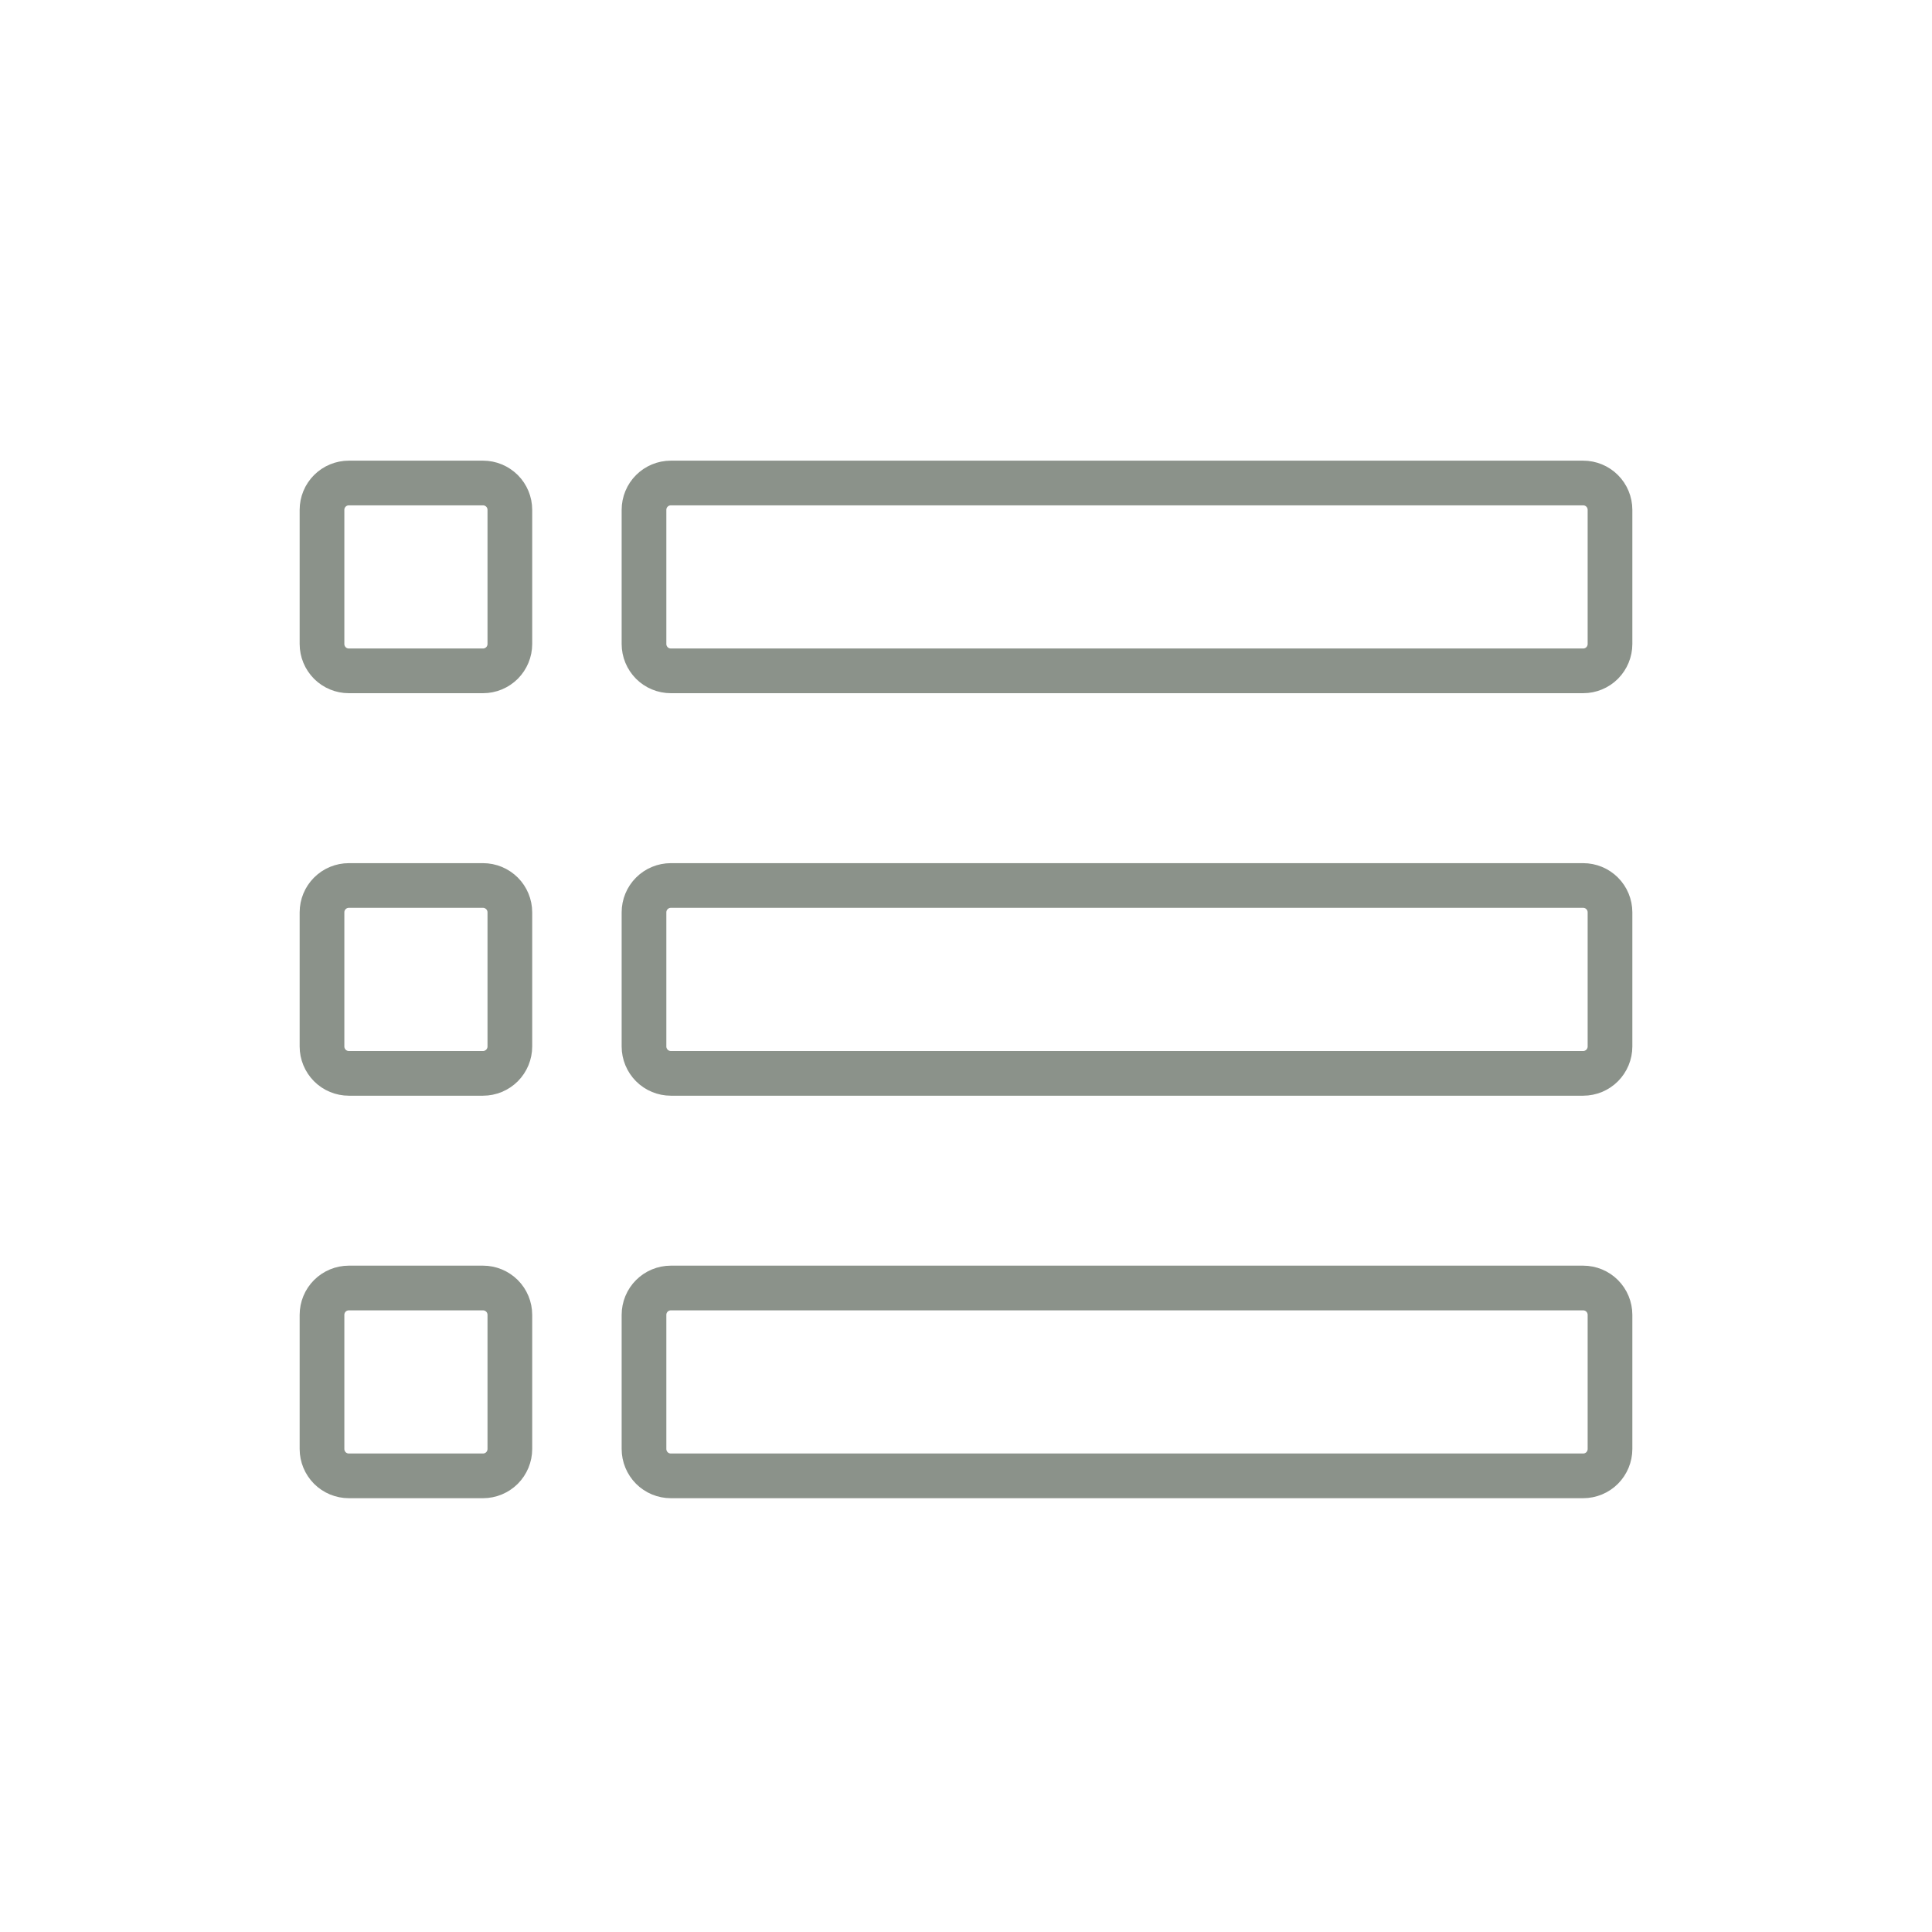 <svg width="30" height="30" viewBox="0 0 30 30" fill="none" xmlns="http://www.w3.org/2000/svg">
<path d="M24.583 10.417H10.417C10.306 10.417 10.2 10.373 10.122 10.295C10.044 10.216 10 10.111 10 10V7.917C10 7.806 10.044 7.7 10.122 7.622C10.2 7.544 10.306 7.5 10.417 7.5H24.583C24.694 7.5 24.8 7.544 24.878 7.622C24.956 7.7 25 7.806 25 7.917V10C25 10.111 24.956 10.216 24.878 10.295C24.8 10.373 24.694 10.417 24.583 10.417ZM24.583 16.667H10.417C10.306 16.667 10.2 16.623 10.122 16.545C10.044 16.466 10 16.36 10 16.25V14.167C10 14.056 10.044 13.95 10.122 13.872C10.2 13.794 10.306 13.75 10.417 13.75H24.583C24.694 13.75 24.8 13.794 24.878 13.872C24.956 13.95 25 14.056 25 14.167V16.25C25 16.36 24.956 16.466 24.878 16.545C24.8 16.623 24.694 16.667 24.583 16.667ZM24.583 22.917H10.417C10.306 22.917 10.2 22.873 10.122 22.795C10.044 22.716 10 22.61 10 22.5V20.417C10 20.306 10.044 20.2 10.122 20.122C10.2 20.044 10.306 20 10.417 20H24.583C24.694 20 24.8 20.044 24.878 20.122C24.956 20.2 25 20.306 25 20.417V22.5C25 22.61 24.956 22.716 24.878 22.795C24.8 22.873 24.694 22.917 24.583 22.917ZM7.5 10.417H5.417C5.306 10.417 5.2 10.373 5.122 10.295C5.044 10.216 5 10.111 5 10V7.917C5 7.806 5.044 7.7 5.122 7.622C5.2 7.544 5.306 7.5 5.417 7.5H7.5C7.611 7.5 7.716 7.544 7.795 7.622C7.873 7.7 7.917 7.806 7.917 7.917V10C7.917 10.111 7.873 10.216 7.795 10.295C7.716 10.373 7.611 10.417 7.5 10.417ZM7.5 16.667H5.417C5.306 16.667 5.2 16.623 5.122 16.545C5.044 16.466 5 16.36 5 16.25V14.167C5 14.056 5.044 13.95 5.122 13.872C5.2 13.794 5.306 13.75 5.417 13.75H7.5C7.611 13.75 7.716 13.794 7.795 13.872C7.873 13.95 7.917 14.056 7.917 14.167V16.25C7.917 16.36 7.873 16.466 7.795 16.545C7.716 16.623 7.611 16.667 7.5 16.667ZM7.5 22.917H5.417C5.306 22.917 5.2 22.873 5.122 22.795C5.044 22.716 5 22.61 5 22.5V20.417C5 20.306 5.044 20.2 5.122 20.122C5.2 20.044 5.306 20 5.417 20H7.5C7.611 20 7.716 20.044 7.795 20.122C7.873 20.2 7.917 20.306 7.917 20.417V22.5C7.917 22.61 7.873 22.716 7.795 22.795C7.716 22.873 7.611 22.917 7.5 22.917Z" stroke="#8B928A" stroke-width="0.694" stroke-miterlimit="10" stroke-linecap="round" stroke-linejoin="round"/>
</svg>
